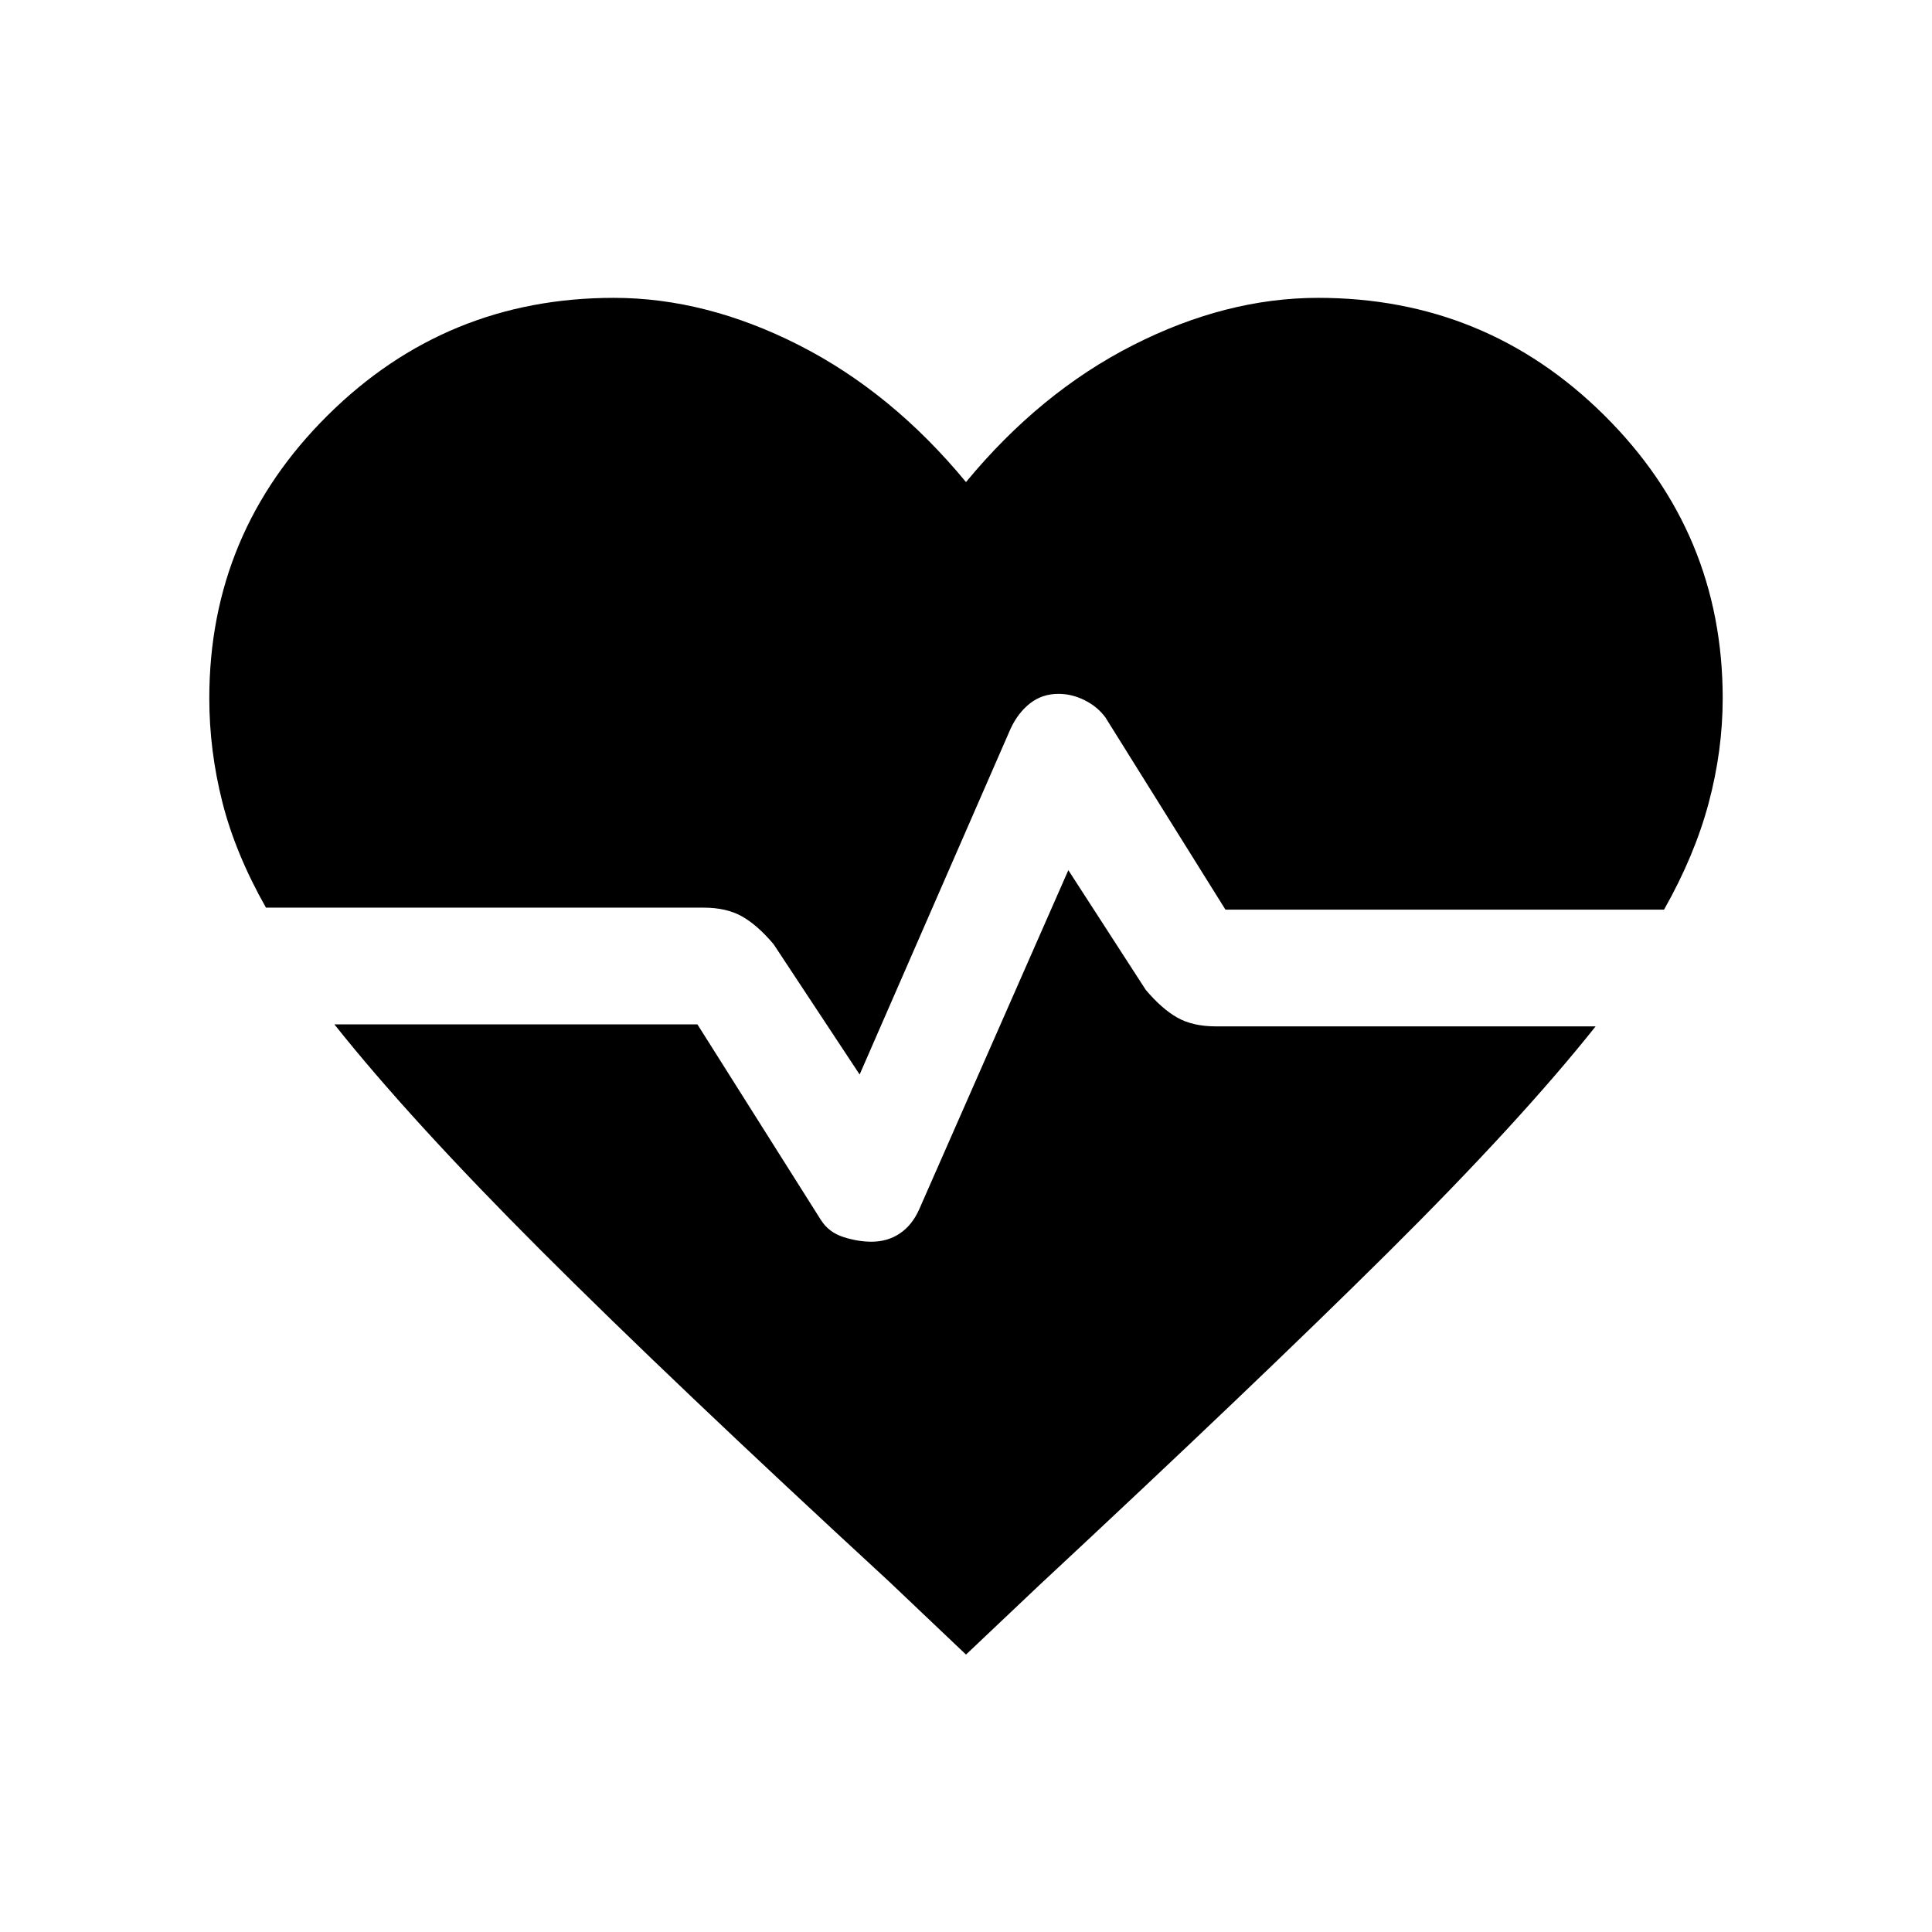 <svg xmlns="http://www.w3.org/2000/svg" height="20" viewBox="0 -960 960 960" width="20"><path d="m427.15-426.08-42.77-64.77q-8-9.46-15.69-13.8Q361-509 349.54-509H132.15q-15.23-26.92-21.69-52.54Q104-587.15 104-613q0-82.31 58.85-140.65Q221.69-812 305-812q45.77 0 92 23.5t83 68.04q36.77-44.54 83-68.04 46.23-23.5 92-23.5 83.31 0 142.15 58.35Q856-695.31 856-613q0 25.85-6.96 51.96-6.96 26.12-22.19 53.04H608.92l-59.61-95.46q-3.93-5.39-10.31-8.58-6.38-3.19-13-3.19-8.08 0-14.08 4.65-6 4.66-9.69 12.5l-75.08 172ZM480-137.85l-38.31-36.38Q334-273.46 268.81-338.65 203.62-403.85 166.15-451h180.39l61.38 97.23q3.93 6.15 11.2 8.46Q426.38-343 433-343q8.08 0 14.19-4.15 6.12-4.16 9.58-12l74.08-168.47 38.46 59.47q8 9.46 15.69 13.8 7.69 4.35 19.15 4.35h188.7q-37.47 47.15-103.16 112.35Q624-272.46 516.31-172.23L480-137.85Z"/></svg>